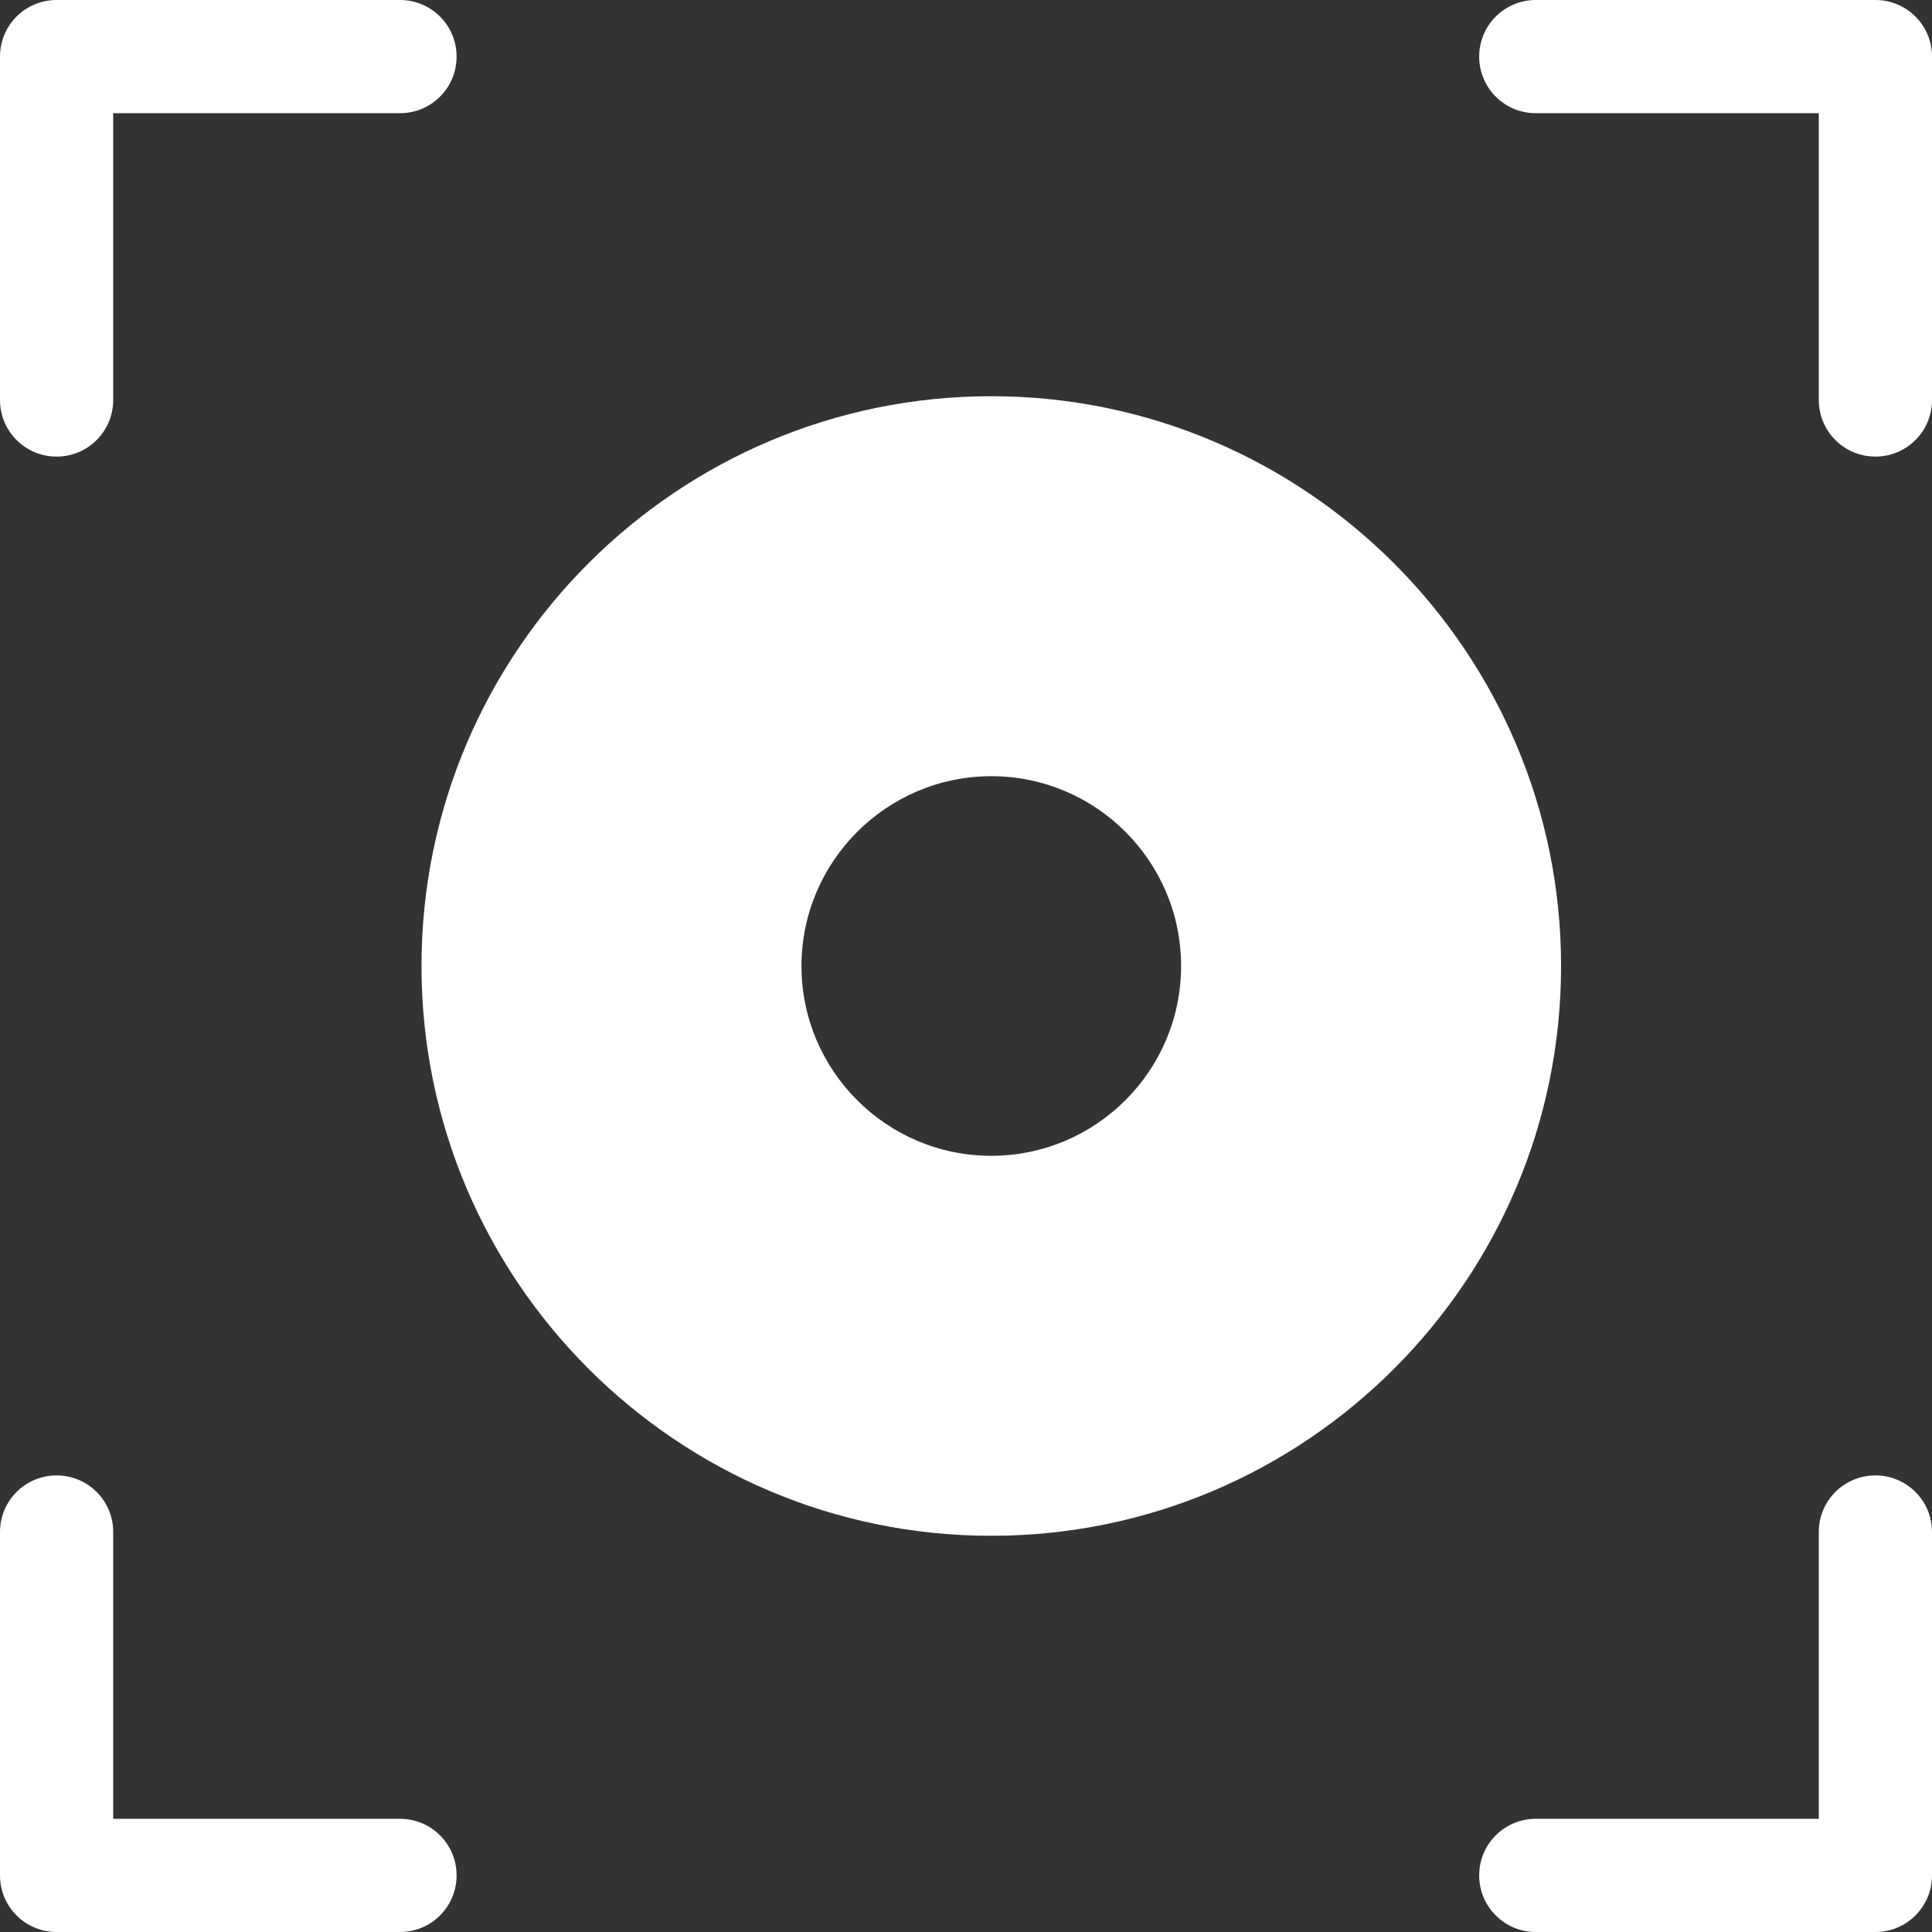 <?xml version="1.0" encoding="utf-8"?>
<!-- Generator: Adobe Illustrator 22.0.0, SVG Export Plug-In . SVG Version: 6.00 Build 0)  -->
<svg version="1.1" id="Capa_1" xmlns="http://www.w3.org/2000/svg" xmlns:xlink="http://www.w3.org/1999/xlink" x="0px" y="0px"
	 viewBox="0 0 512 512" style="enable-background:new 0 0 512 512;" xml:space="preserve">
<rect x="0" y="0" width="512" height="512" fill="#333333" stroke="none"/>
<style type="text/css">
	.st0{fill:#FFFFFF;}
</style>
<g>
	<g>
		<path class="st0" d="M106,0H15C6.7,0,0,6.7,0,15v91c0,8.3,6.7,15,15,15s15-6.7,15-15V30h76c8.3,0,15-6.7,15-15S114.3,0,106,0z"/>
	</g>
</g>
<g>
	<g>
		<path class="st0" d="M497,0h-90c-8.3,0-15,6.7-15,15s6.7,15,15,15h75v76c0,8.3,6.7,15,15,15s15-6.7,15-15V15
			C512,6.7,505.3,0,497,0z"/>
	</g>
</g>
<g>
	<g>
		<path class="st0" d="M106,482H30v-76c0-8.3-6.7-15-15-15s-15,6.7-15,15v91c0,8.3,6.7,15,15,15h91c8.3,0,15-6.7,15-15
			S114.3,482,106,482z"/>
	</g>
</g>
<g>
	<g>
		<path class="st0" d="M497,391c-8.3,0-15,6.7-15,15v76h-75c-8.3,0-15,6.7-15,15s6.7,15,15,15h90c8.3,0,15-6.7,15-15v-91
			C512,397.7,505.3,391,497,391z"/>
	</g>
</g>
<g>
	<g>
		<path class="st0" d="M262.7,105c-83.3,0-151,67.7-151,151s67.7,151,151,151s151-67.7,151-151S345.9,105,262.7,105z M262.7,306.3
			c-27.8,0-50.3-22.6-50.3-50.3s22.6-50.3,50.3-50.3S313,228.2,313,256S290.4,306.3,262.7,306.3z"/>
	</g>
</g>
</svg>
